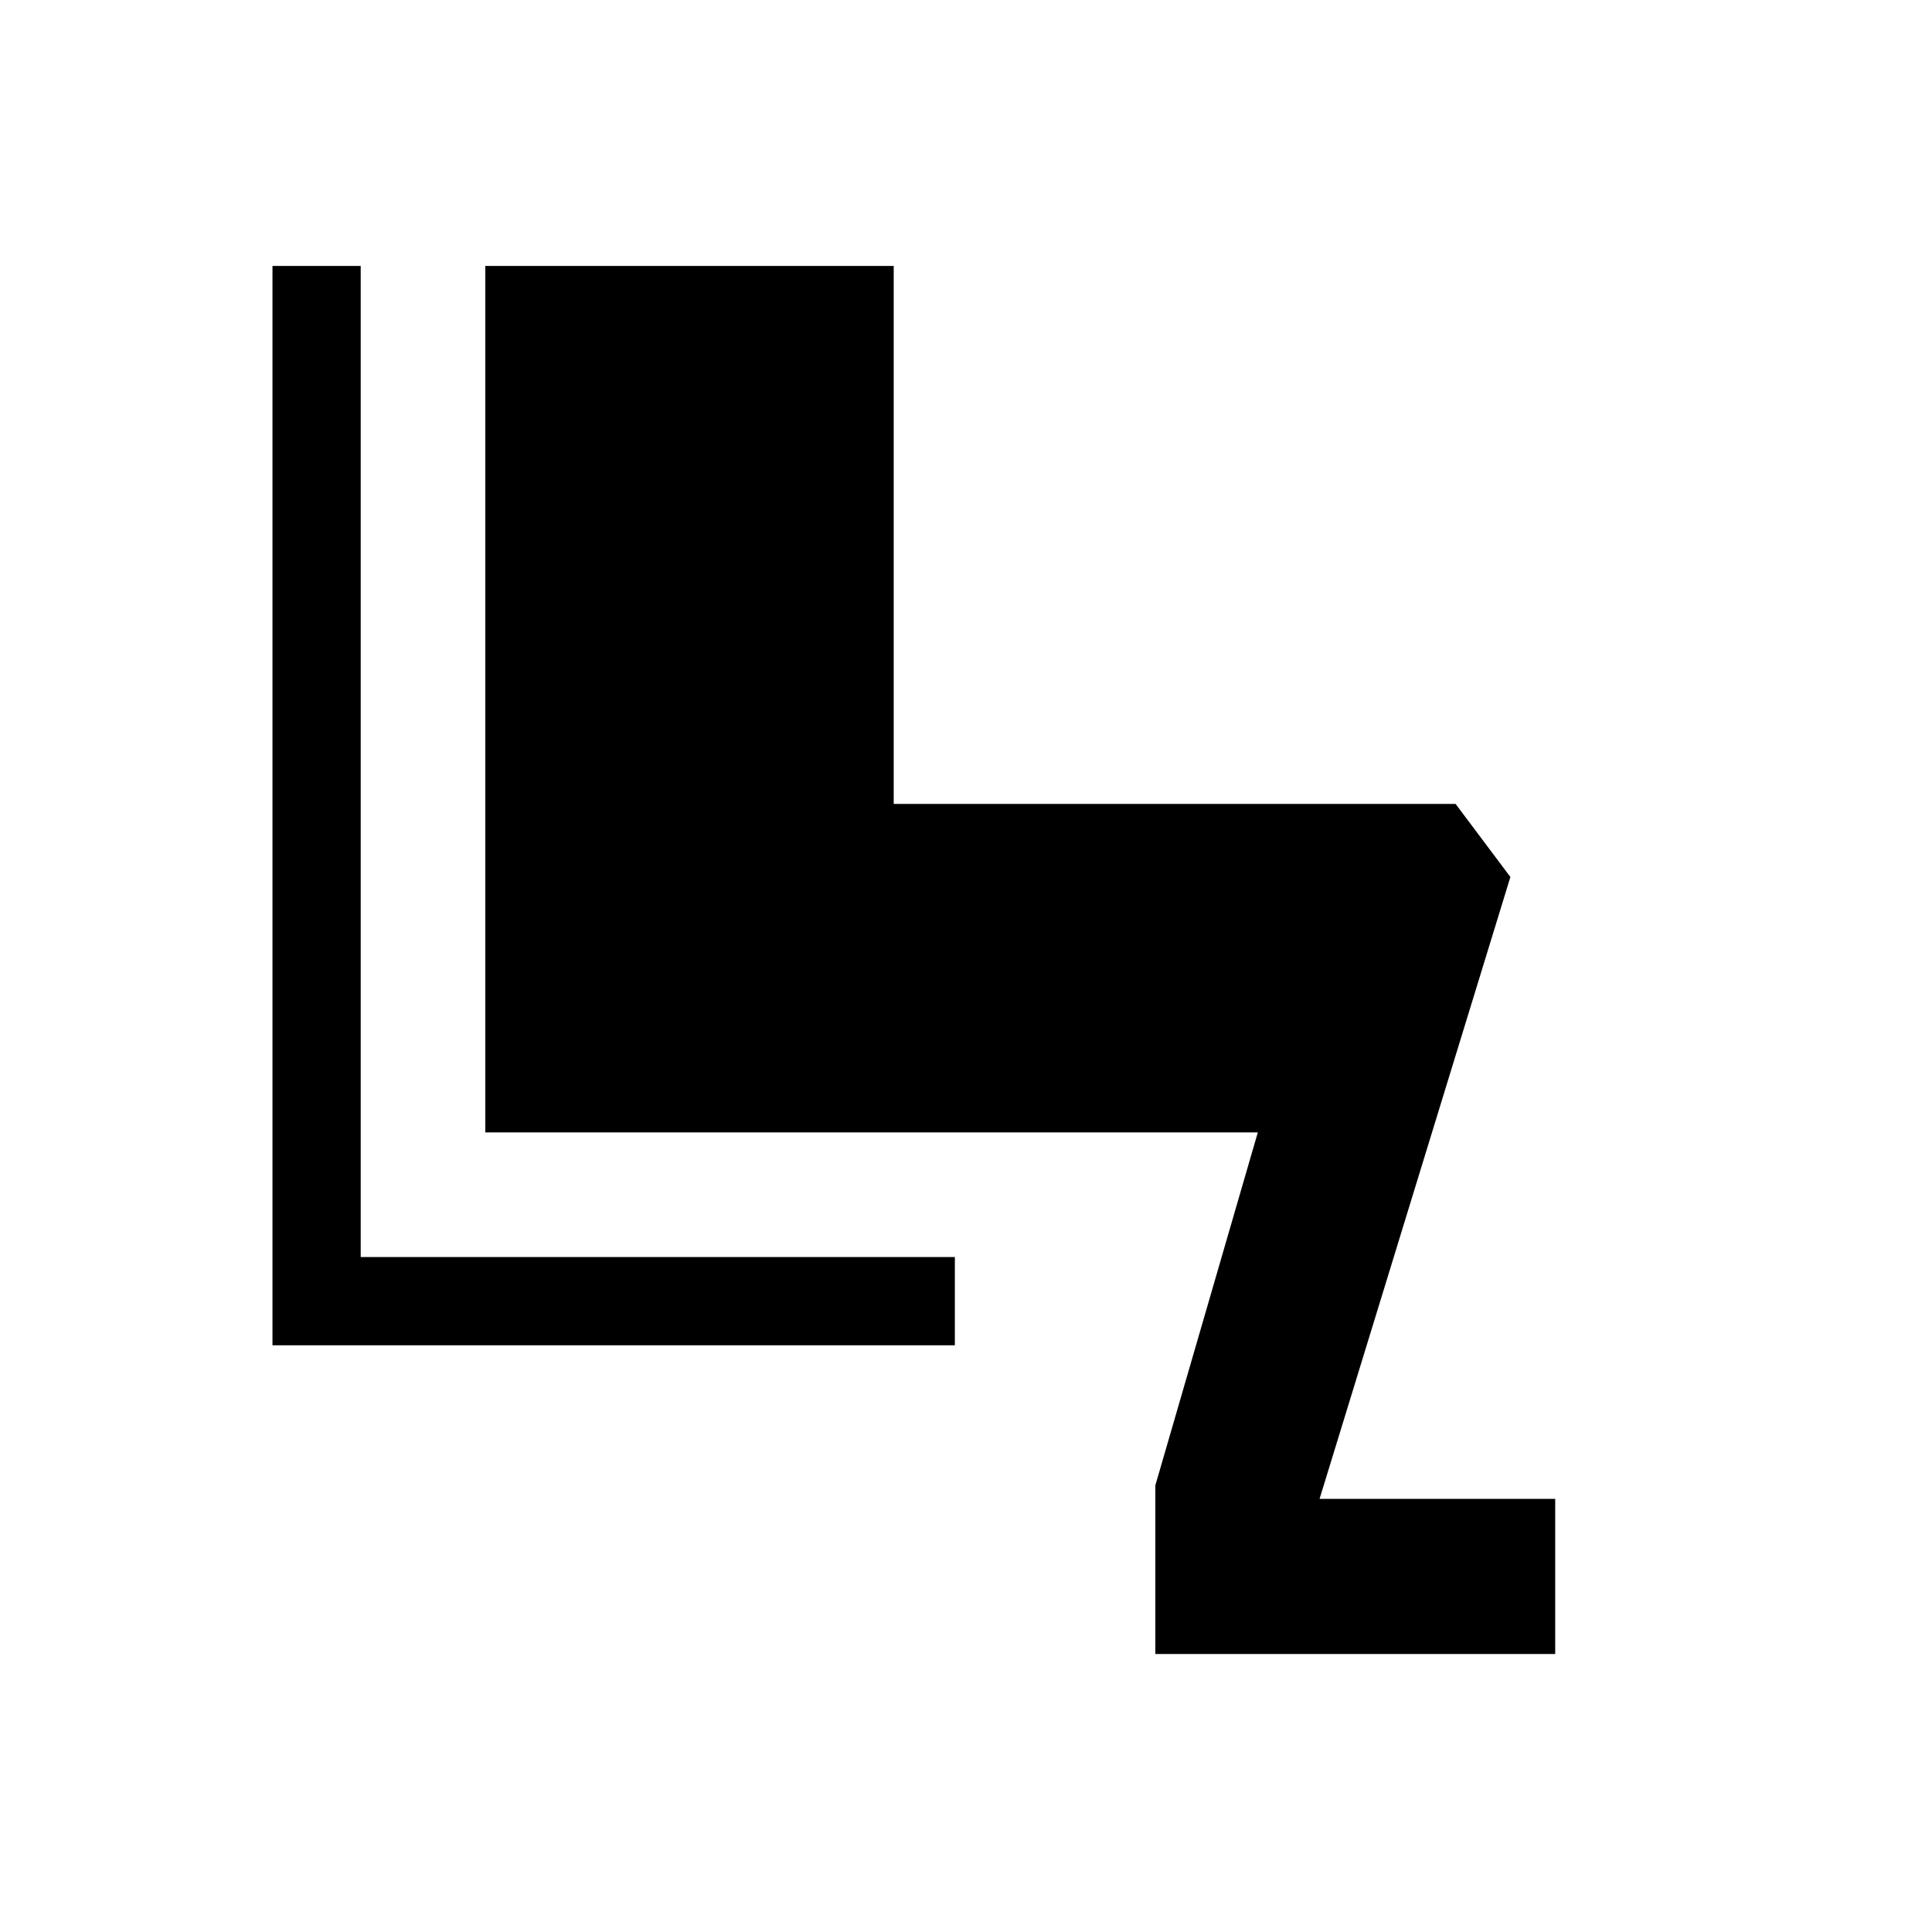 <svg xmlns="http://www.w3.org/2000/svg" height="48" viewBox="0 -960 960 960" width="48"><path d="M574.08-138.15v-83.77L625-397.31H241.15v-430.54h202.93v267.31h279.19l27.23 36.31-94.81 309h117.08v77.08H574.08Zm-99.62-153.39H135.39v-536.31h43.84v492.47h295.23v43.84Z"/></svg>
